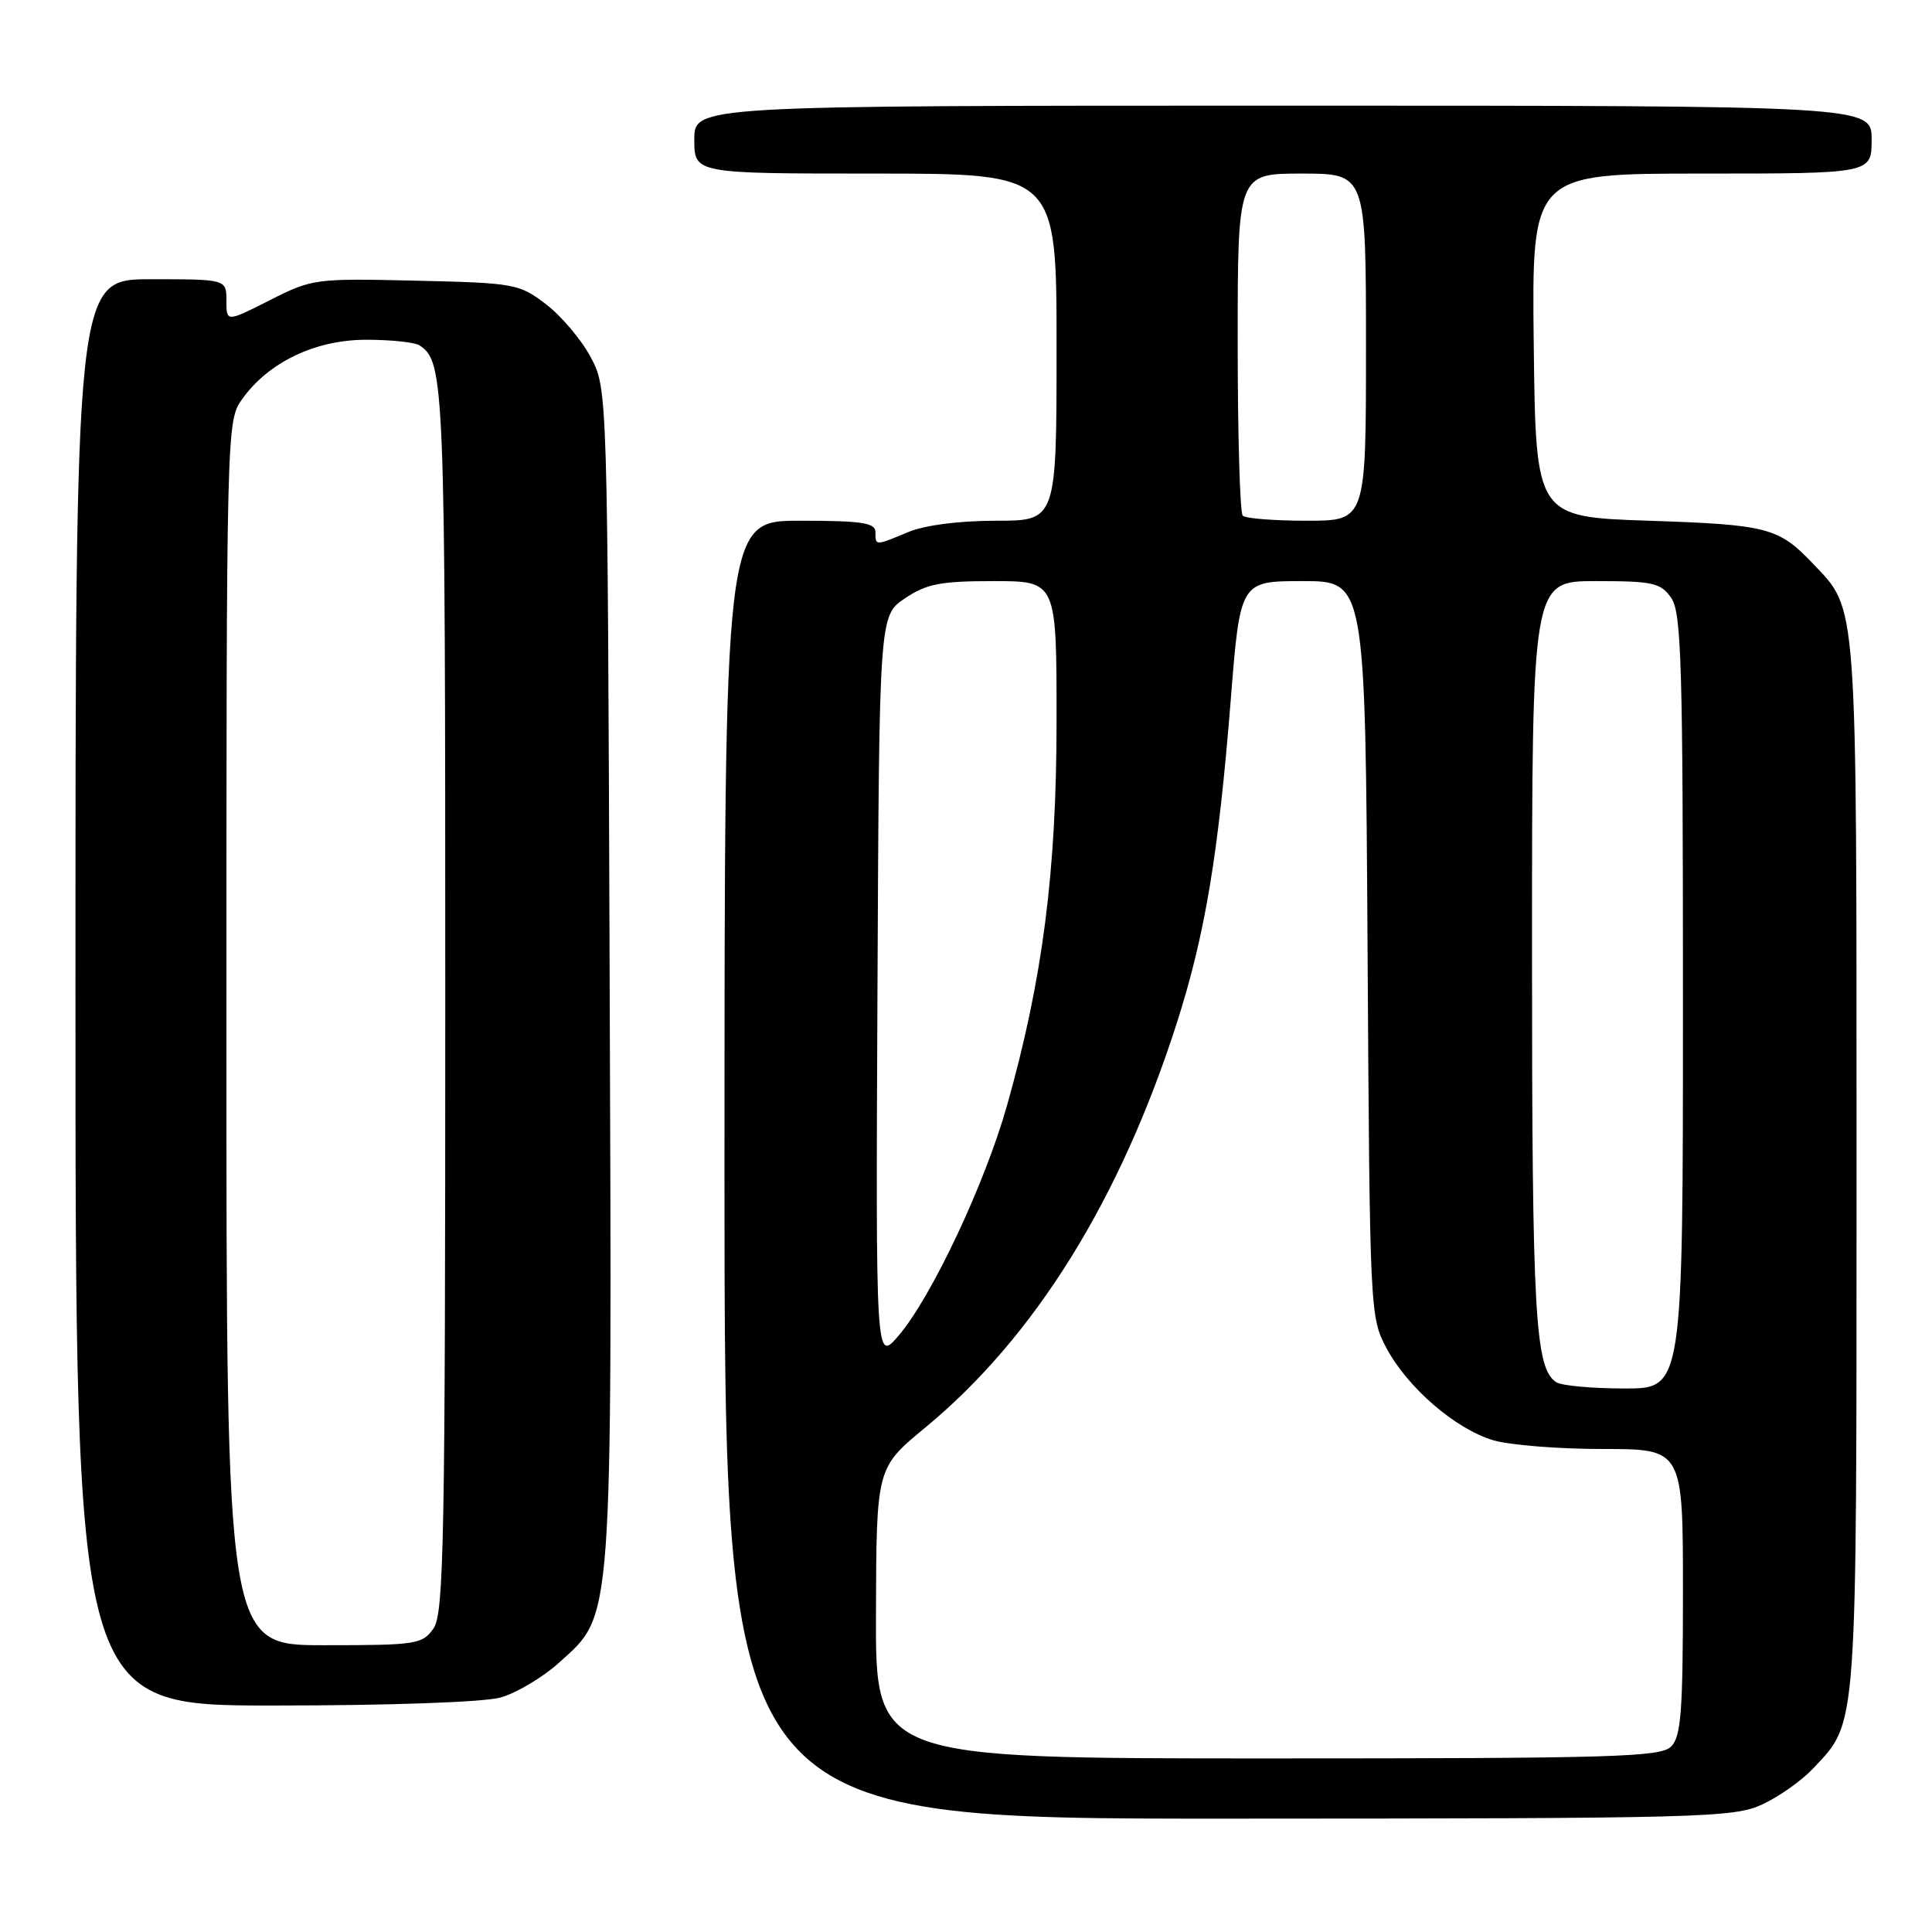 <?xml version="1.0" encoding="UTF-8" standalone="no"?>
<!DOCTYPE svg PUBLIC "-//W3C//DTD SVG 1.1//EN" "http://www.w3.org/Graphics/SVG/1.1/DTD/svg11.dtd" >
<svg xmlns="http://www.w3.org/2000/svg" xmlns:xlink="http://www.w3.org/1999/xlink" version="1.1" viewBox="0 0 256 256">
 <g >
 <path fill="currentColor"
d=" M 233.50 239.10 C 235.70 238.09 238.71 235.96 240.20 234.38 C 246.18 227.99 246.00 230.49 246.00 154.50 C 246.00 78.51 246.18 80.95 240.20 74.66 C 235.68 69.91 234.20 69.52 218.50 69.00 C 203.50 68.50 203.50 68.50 203.23 45.75 C 202.96 23.00 202.96 23.00 225.48 23.00 C 248.00 23.00 248.00 23.00 248.00 18.50 C 248.00 14.00 248.00 14.00 170.00 14.00 C 92.00 14.00 92.00 14.00 92.00 18.50 C 92.00 23.00 92.00 23.00 116.00 23.00 C 140.00 23.00 140.00 23.00 140.00 46.00 C 140.00 69.00 140.00 69.00 131.97 69.00 C 127.09 69.00 122.53 69.59 120.35 70.50 C 115.94 72.34 116.00 72.34 116.00 70.50 C 116.00 69.27 114.22 69.00 106.00 69.00 C 96.00 69.00 96.00 69.00 96.00 155.00 C 96.00 241.00 96.00 241.00 162.75 240.98 C 225.59 240.96 229.73 240.85 233.50 239.10 Z  M 66.32 224.93 C 68.42 224.34 71.91 222.27 74.08 220.31 C 81.27 213.81 81.10 216.20 80.78 128.89 C 80.50 51.50 80.50 51.50 78.26 47.31 C 77.03 45.00 74.36 41.85 72.34 40.31 C 68.79 37.60 68.20 37.49 55.08 37.19 C 41.78 36.88 41.38 36.93 35.75 39.78 C 30.00 42.69 30.00 42.69 30.00 39.85 C 30.00 37.00 30.00 37.00 20.00 37.00 C 10.00 37.00 10.00 37.00 10.00 131.50 C 10.00 226.00 10.00 226.00 36.25 225.99 C 51.67 225.99 64.08 225.55 66.32 224.93 Z  M 116.07 213.75 C 116.13 194.50 116.13 194.50 122.58 189.18 C 137.09 177.21 148.43 158.97 155.94 135.54 C 159.67 123.88 161.44 113.31 163.08 92.75 C 164.33 77.00 164.33 77.00 172.62 77.00 C 180.91 77.00 180.91 77.00 181.21 125.75 C 181.50 173.89 181.53 174.55 183.72 178.64 C 186.52 183.88 192.84 189.34 197.86 190.84 C 199.99 191.48 206.52 192.00 212.37 192.00 C 223.00 192.00 223.00 192.00 223.00 210.93 C 223.00 226.80 222.75 230.11 221.43 231.43 C 220.04 232.82 213.80 233.00 167.93 233.00 C 116.00 233.00 116.00 233.00 116.07 213.75 Z  M 206.23 183.16 C 203.40 181.36 203.00 174.40 203.00 126.26 C 203.00 77.00 203.00 77.00 211.44 77.00 C 219.03 77.00 220.04 77.22 221.44 79.22 C 222.80 81.16 223.00 87.93 223.00 132.72 C 223.00 184.00 223.00 184.00 215.25 183.98 C 210.99 183.98 206.93 183.61 206.23 183.16 Z  M 116.27 131.04 C 116.50 81.58 116.50 81.58 119.90 79.29 C 122.77 77.36 124.60 77.00 131.65 77.00 C 140.00 77.00 140.00 77.00 140.00 95.40 C 140.00 115.50 138.17 129.73 133.43 146.50 C 130.49 156.90 123.40 171.93 119.05 177.00 C 116.04 180.50 116.04 180.50 116.27 131.04 Z  M 164.67 68.33 C 164.30 67.97 164.00 57.62 164.00 45.33 C 164.00 23.00 164.00 23.00 172.50 23.00 C 181.00 23.00 181.00 23.00 181.00 46.00 C 181.00 69.00 181.00 69.00 173.17 69.00 C 168.86 69.00 165.03 68.70 164.67 68.33 Z  M 30.00 136.90 C 30.00 56.56 30.02 55.78 32.07 52.91 C 35.57 47.98 41.82 45.00 48.59 45.02 C 51.84 45.02 55.00 45.36 55.60 45.77 C 58.90 47.97 59.00 50.52 59.00 132.21 C 59.00 204.22 58.82 213.81 57.44 215.78 C 55.97 217.88 55.18 218.00 42.94 218.00 C 30.00 218.00 30.00 218.00 30.00 136.90 Z "/>
</g>
</svg>